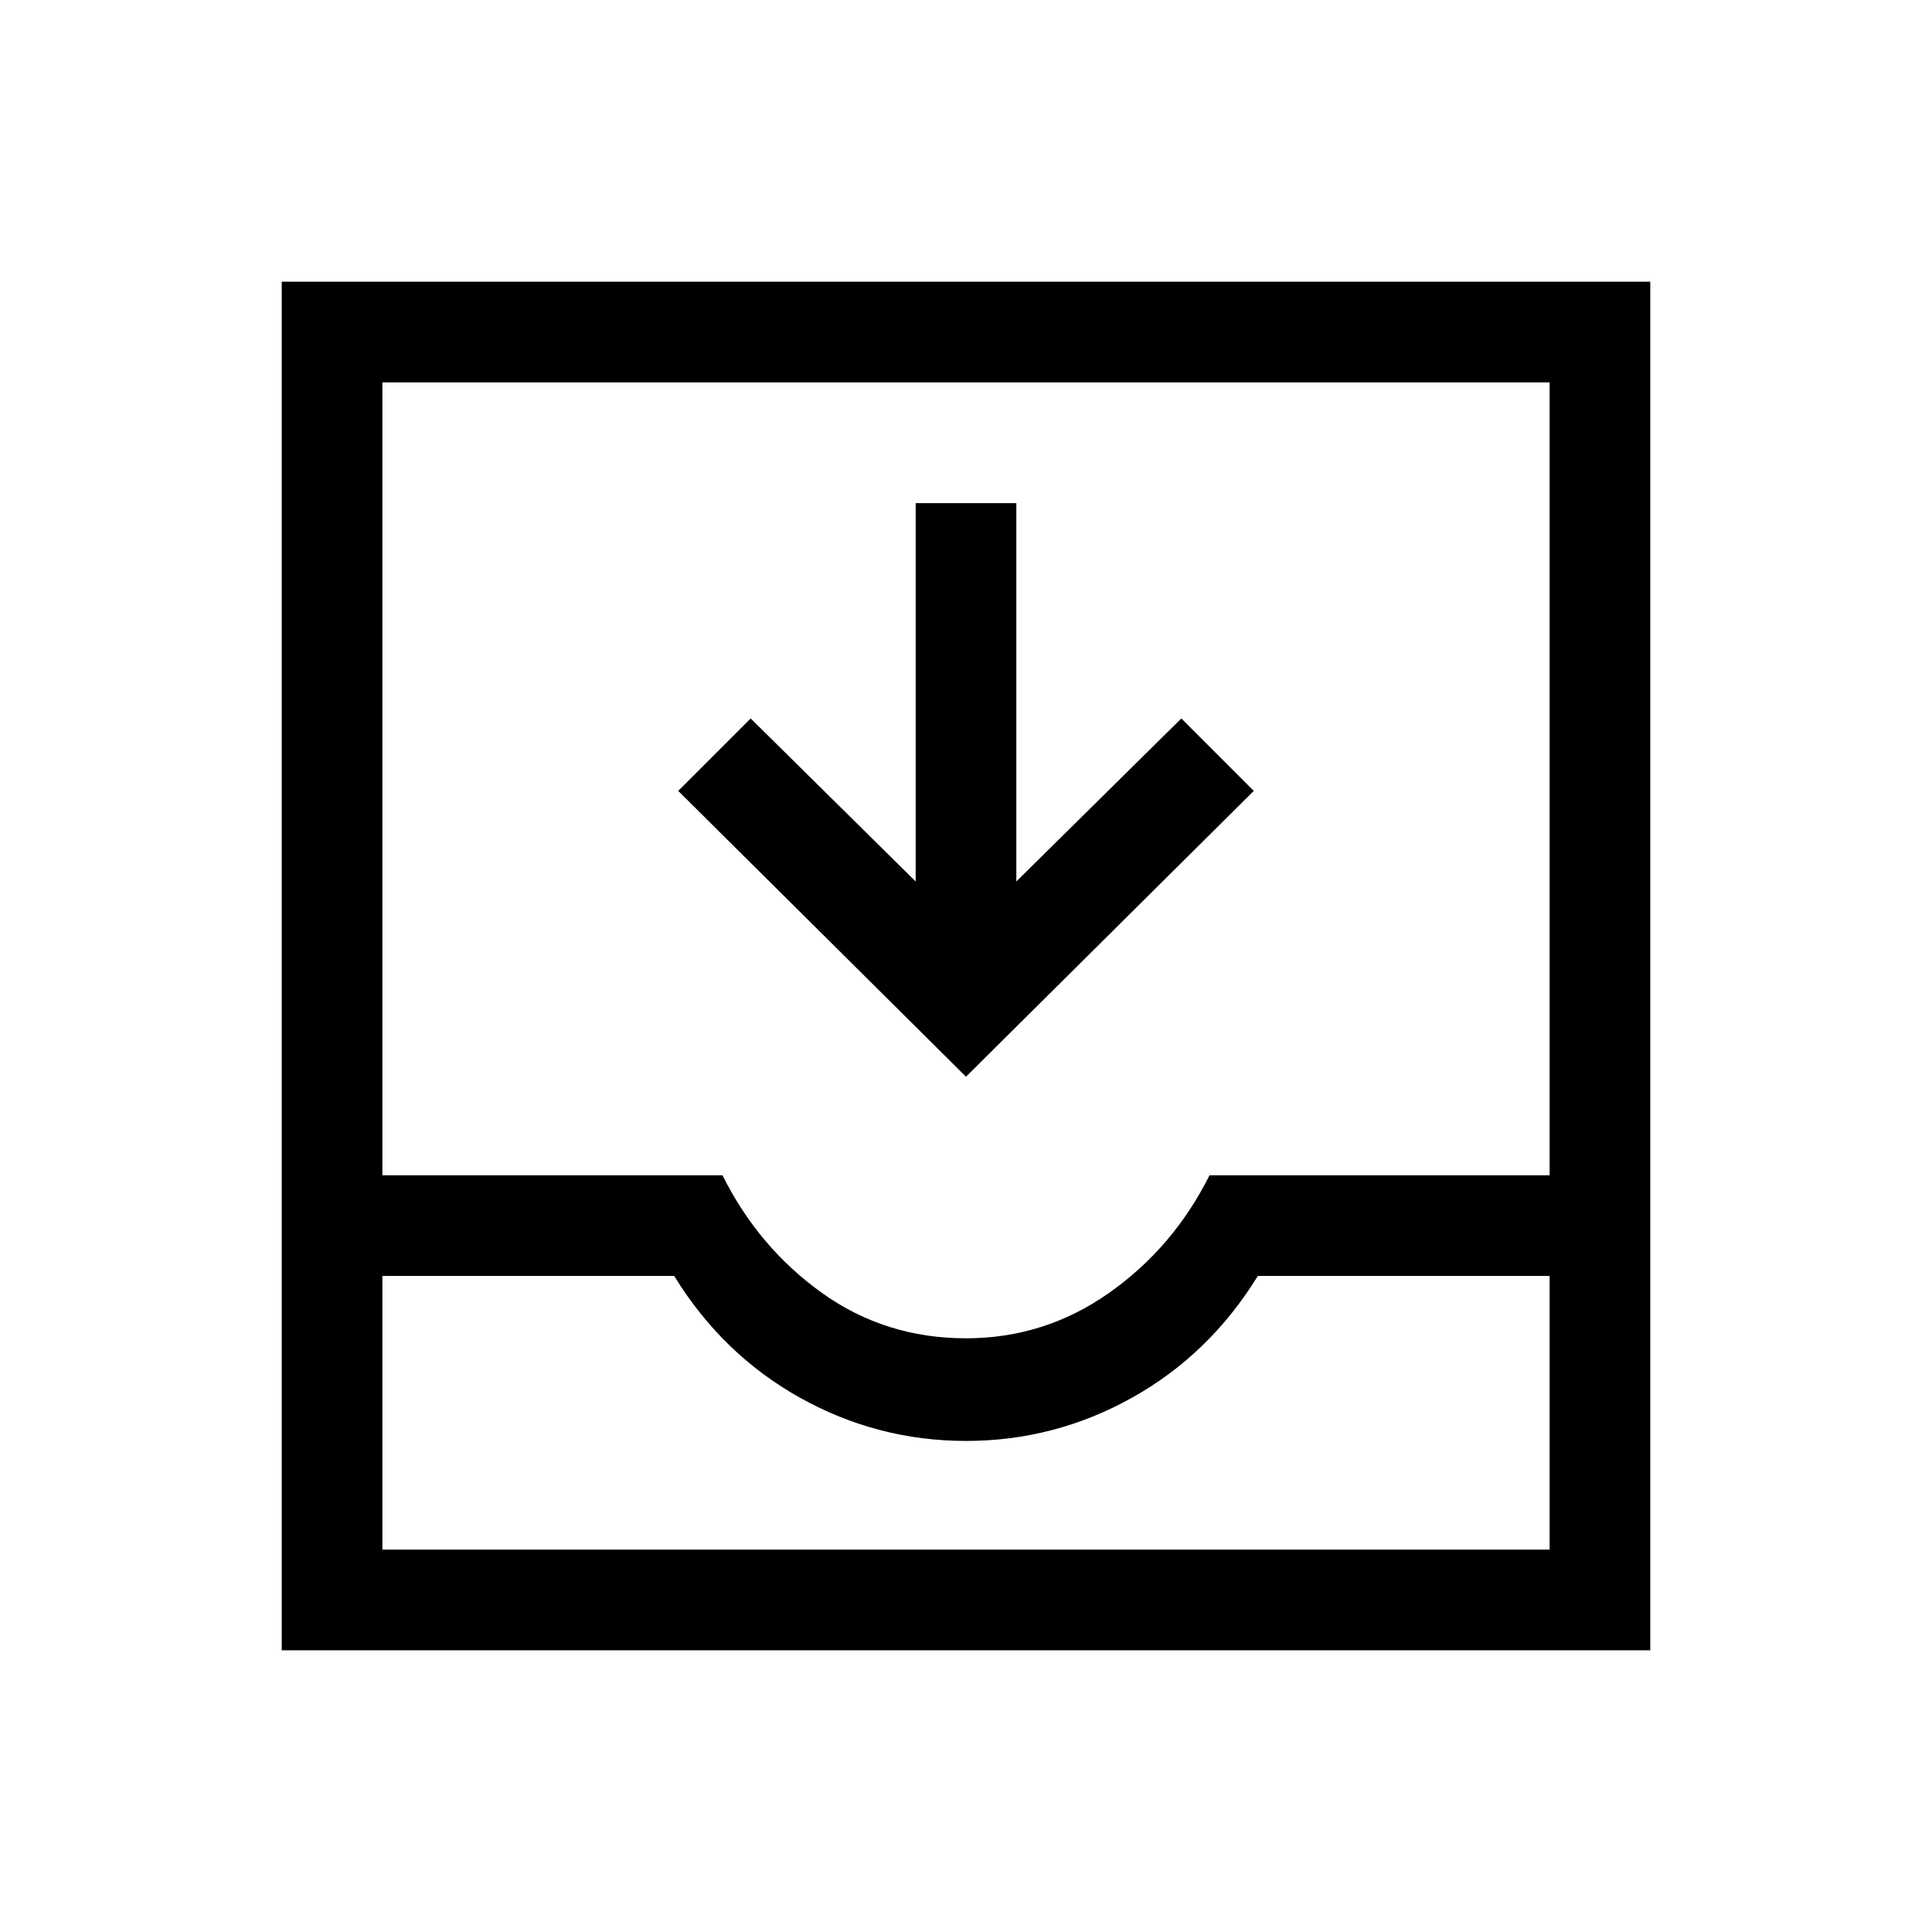 <svg xmlns="http://www.w3.org/2000/svg" height="40" width="40"><path d="M5.833 34.167V5.833H34.167V34.167ZM7.917 32.083H32.083V26.417H26.042Q25.042 28.042 23.438 28.938Q21.833 29.833 20 29.833Q18.167 29.833 16.562 28.938Q14.958 28.042 13.958 26.417H7.917ZM20 27.708Q21.625 27.708 22.958 26.771Q24.292 25.833 25.042 24.333H32.083V7.917H7.917V24.333H14.958Q15.708 25.833 17.021 26.771Q18.333 27.708 20 27.708ZM20 22.292 14.042 16.375 15.542 14.875 18.958 18.25V10.417H21.042V18.25L24.458 14.875L25.958 16.375ZM7.917 32.083H13.958Q14.958 32.083 16.562 32.083Q18.167 32.083 20 32.083Q21.833 32.083 23.438 32.083Q25.042 32.083 26.042 32.083H32.083Z"/></svg>